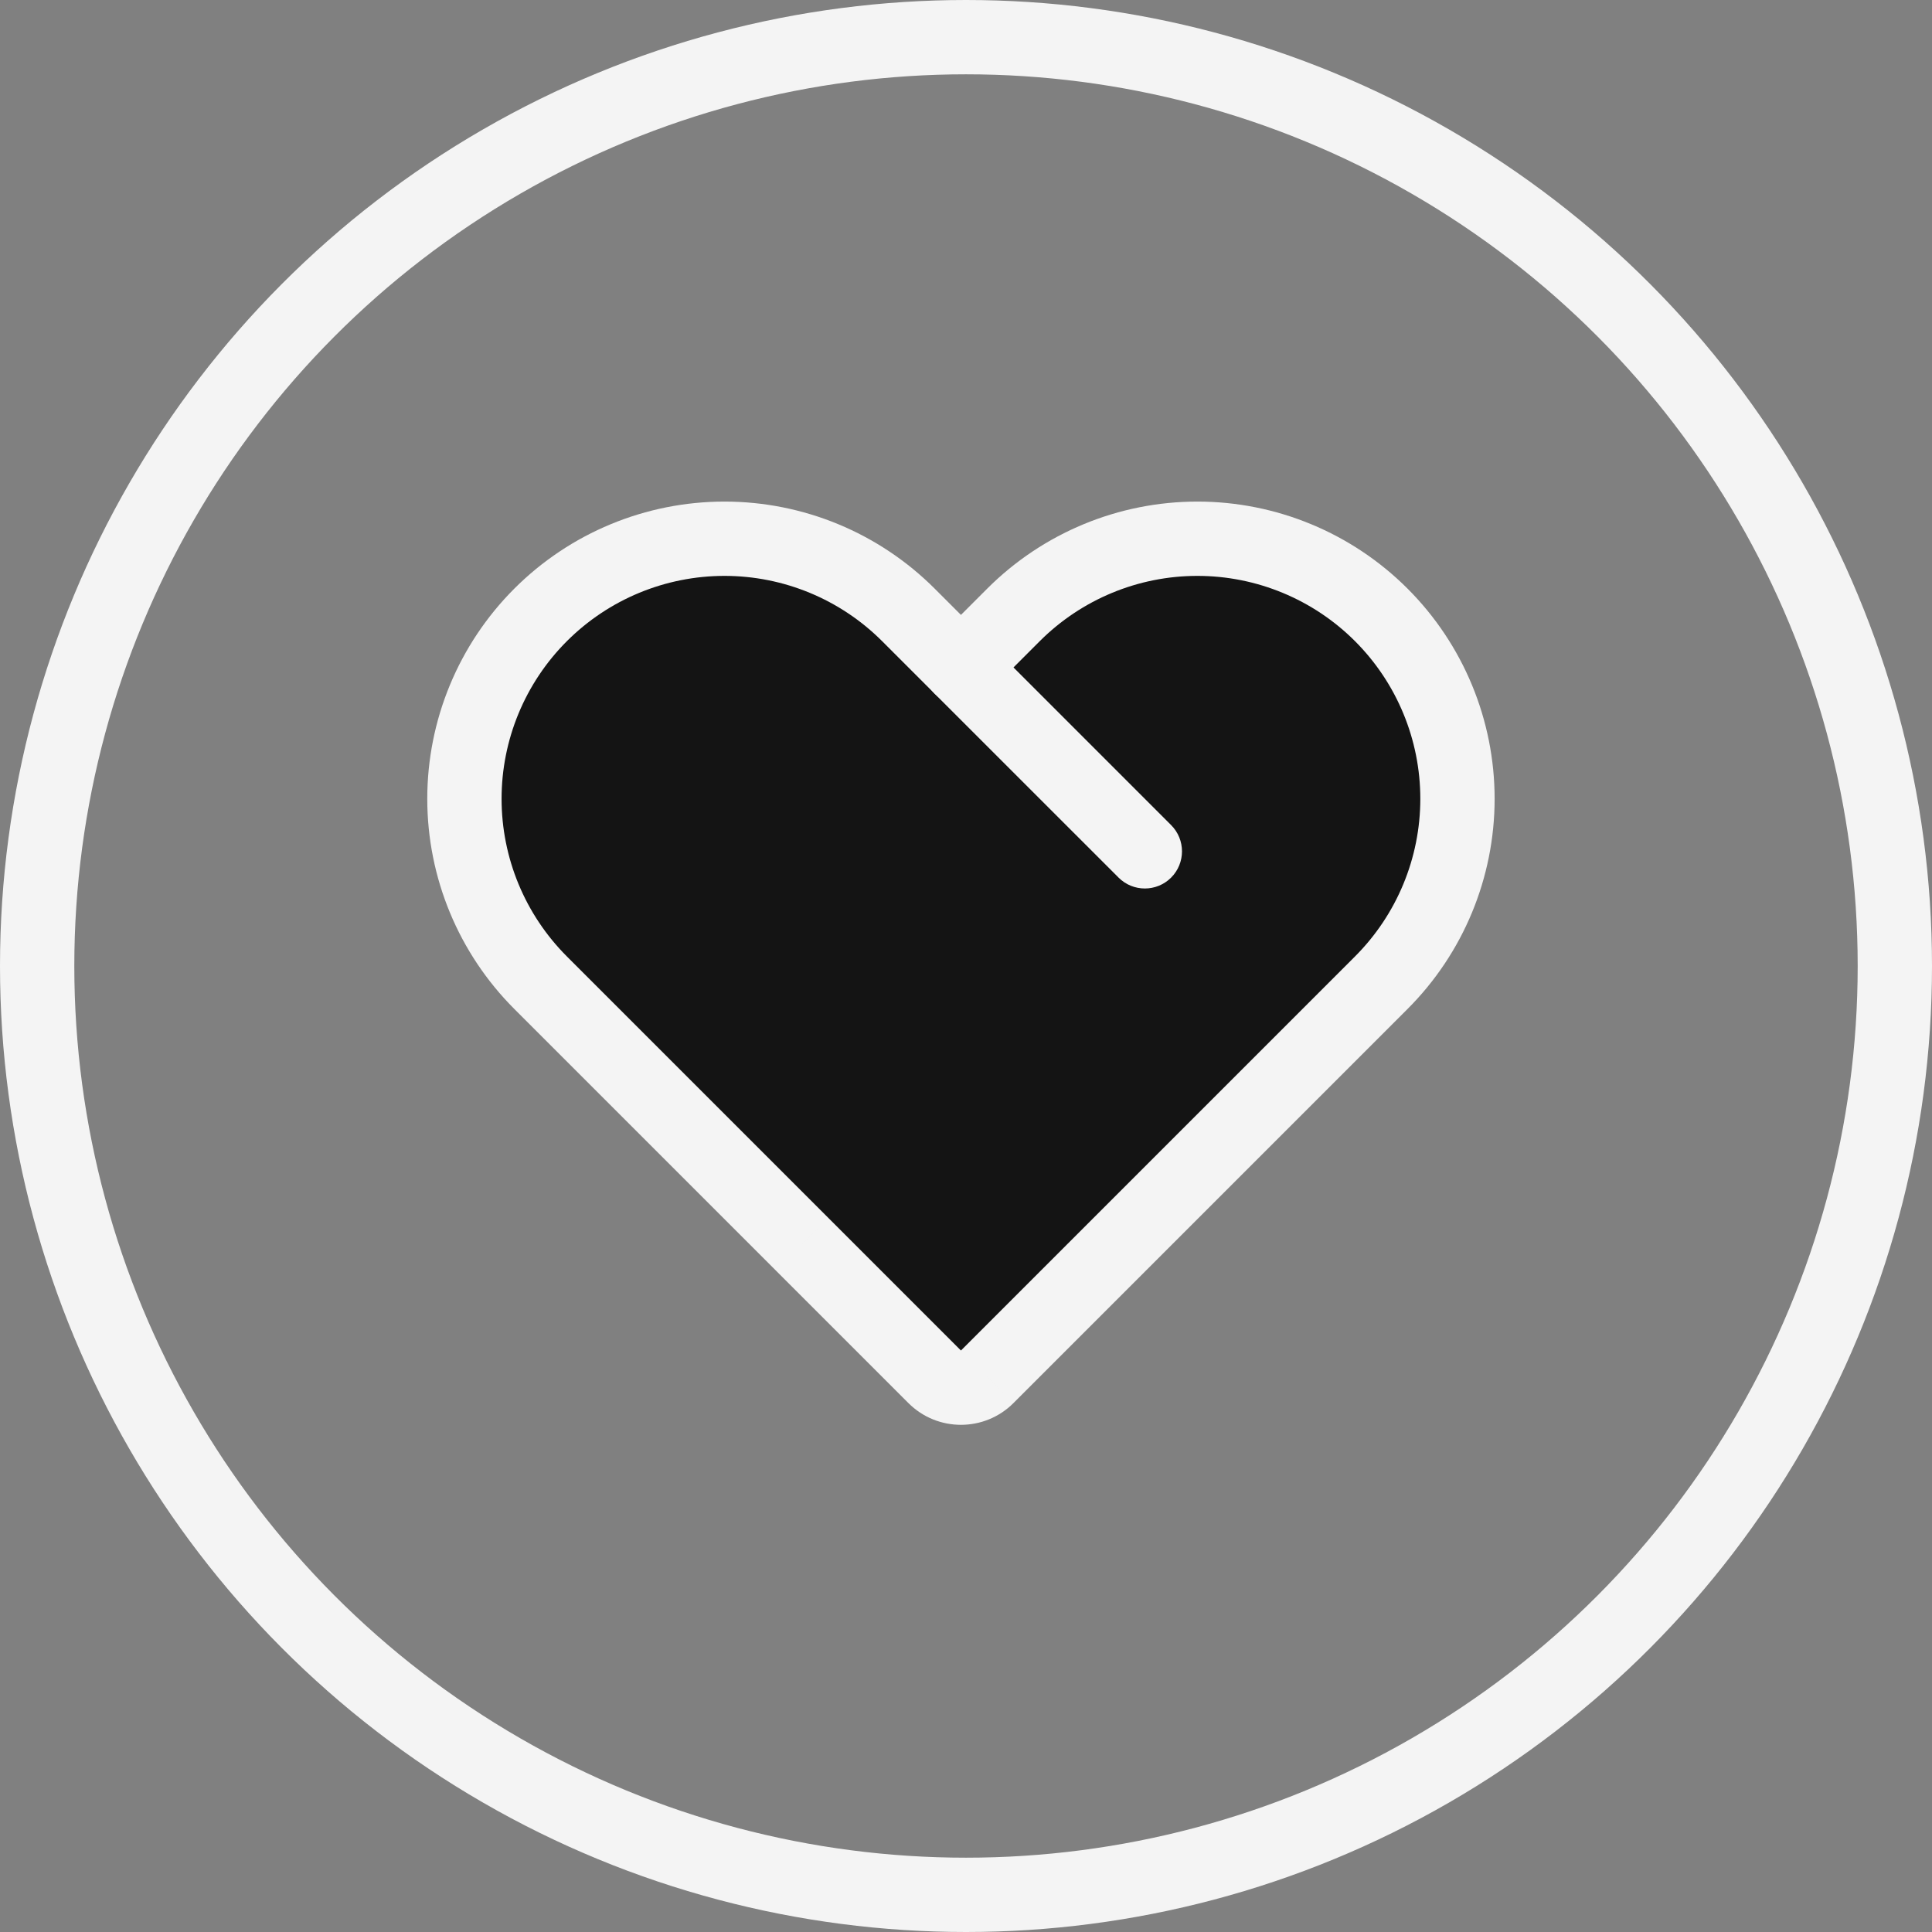 <svg width="104" height="104" viewBox="0 0 104 104" fill="none" xmlns="http://www.w3.org/2000/svg">
<rect x="0" y="0" width="104" height="104" fill="#808080" stroke="none"/>
<circle cx="52" cy="52" r="50" stroke="#F4F4F4" stroke-width="4" stroke-linecap="round" stroke-linejoin="round"/>
<path fill-rule="evenodd" clip-rule="evenodd" d="M29.101 33.1C26.475 35.726 25 39.286 25 43C25 46.713 26.475 50.274 29.101 52.899L43.181 66.98C43.201 67 43.222 67.021 43.242 67.041L50.314 74.112C51.095 74.894 52.361 74.894 53.142 74.112L53.142 74.112L60.213 67.041L74.355 52.899C76.981 50.274 78.456 46.713 78.456 43C78.456 39.287 76.981 35.726 74.355 33.1C71.73 30.475 68.169 29 64.456 29C60.743 29 57.182 30.475 54.556 33.1L51.728 35.928L48.9 33.1C46.274 30.475 42.713 29 39 29C35.287 29 31.726 30.475 29.101 33.1Z" fill="#141414"/>
<path d="M29.101 33.1L30.515 34.514L30.515 34.514L29.101 33.1ZM29.101 52.899L30.515 51.485L30.515 51.485L29.101 52.899ZM43.181 66.98L44.603 65.573L44.595 65.565L43.181 66.98ZM43.242 67.041L41.828 68.456L41.828 68.456L43.242 67.041ZM50.314 74.112L48.899 75.527L48.899 75.527L50.314 74.112ZM53.142 74.112L54.556 75.527C54.578 75.505 54.599 75.482 54.62 75.459L53.142 74.112ZM53.142 74.112L51.728 72.698C51.706 72.72 51.685 72.742 51.664 72.765L53.142 74.112ZM60.213 67.041L58.799 65.627L58.799 65.627L60.213 67.041ZM74.355 52.899L75.769 54.313L75.769 54.313L74.355 52.899ZM78.456 43L80.456 43V43H78.456ZM74.355 33.1L75.769 31.686L75.769 31.686L74.355 33.1ZM64.456 29L64.456 27L64.456 27L64.456 29ZM54.556 33.1L55.97 34.514L55.97 34.514L54.556 33.1ZM51.728 35.928L50.314 37.343C50.689 37.718 51.197 37.928 51.728 37.928C52.258 37.928 52.767 37.718 53.142 37.343L51.728 35.928ZM48.9 33.1L50.314 31.686L50.314 31.686L48.9 33.1ZM27 43C27 39.817 28.264 36.765 30.515 34.514L27.686 31.686C24.686 34.686 23 38.756 23 43H27ZM30.515 51.485C28.264 49.234 27 46.182 27 43H23C23 47.243 24.686 51.313 27.686 54.313L30.515 51.485ZM44.595 65.565L30.515 51.485L27.686 54.313L41.767 68.394L44.595 65.565ZM41.759 68.386C41.782 68.409 41.805 68.433 41.828 68.456L44.657 65.627C44.639 65.609 44.621 65.591 44.603 65.573L41.759 68.386ZM41.828 68.456L48.899 75.527L51.728 72.698L44.657 65.627L41.828 68.456ZM48.899 75.527C50.461 77.089 52.994 77.089 54.556 75.527L51.728 72.698L51.728 72.698L48.899 75.527ZM54.62 75.459L54.62 75.459L51.664 72.765L51.664 72.766L54.62 75.459ZM58.799 65.627L51.728 72.698L54.556 75.526L61.627 68.455L58.799 65.627ZM61.627 68.455L75.769 54.313L72.941 51.485L58.799 65.627L61.627 68.455ZM75.769 54.313C78.77 51.313 80.456 47.243 80.456 43L76.456 43C76.456 46.182 75.191 49.235 72.941 51.485L75.769 54.313ZM80.456 43C80.456 38.756 78.77 34.687 75.769 31.686L72.941 34.514C75.191 36.765 76.456 39.817 76.456 43H80.456ZM75.769 31.686C72.769 28.686 68.699 27 64.456 27L64.456 31C67.638 31 70.691 32.264 72.941 34.514L75.769 31.686ZM64.456 27C60.212 27 56.143 28.686 53.142 31.686L55.97 34.514C58.221 32.264 61.273 31 64.456 31L64.456 27ZM53.142 31.686L50.314 34.514L53.142 37.343L55.97 34.514L53.142 31.686ZM47.485 34.514L50.314 37.343L53.142 34.514L50.314 31.686L47.485 34.514ZM39 31C42.183 31 45.235 32.264 47.485 34.514L50.314 31.686C47.313 28.685 43.243 27 39 27V31ZM30.515 34.514C32.765 32.264 35.817 31 39 31V27C34.757 27 30.687 28.685 27.686 31.686L30.515 34.514Z" fill="#F4F4F4"/>
<path d="M53.142 34.514C52.361 33.733 51.094 33.733 50.313 34.514C49.532 35.295 49.532 36.562 50.313 37.343L53.142 34.514ZM60.213 47.242C60.994 48.023 62.26 48.023 63.041 47.242C63.822 46.461 63.822 45.195 63.041 44.414L60.213 47.242ZM63.041 44.414L53.142 34.514L50.313 37.343L60.213 47.242L63.041 44.414Z" fill="#F4F4F4"/>
</svg>
